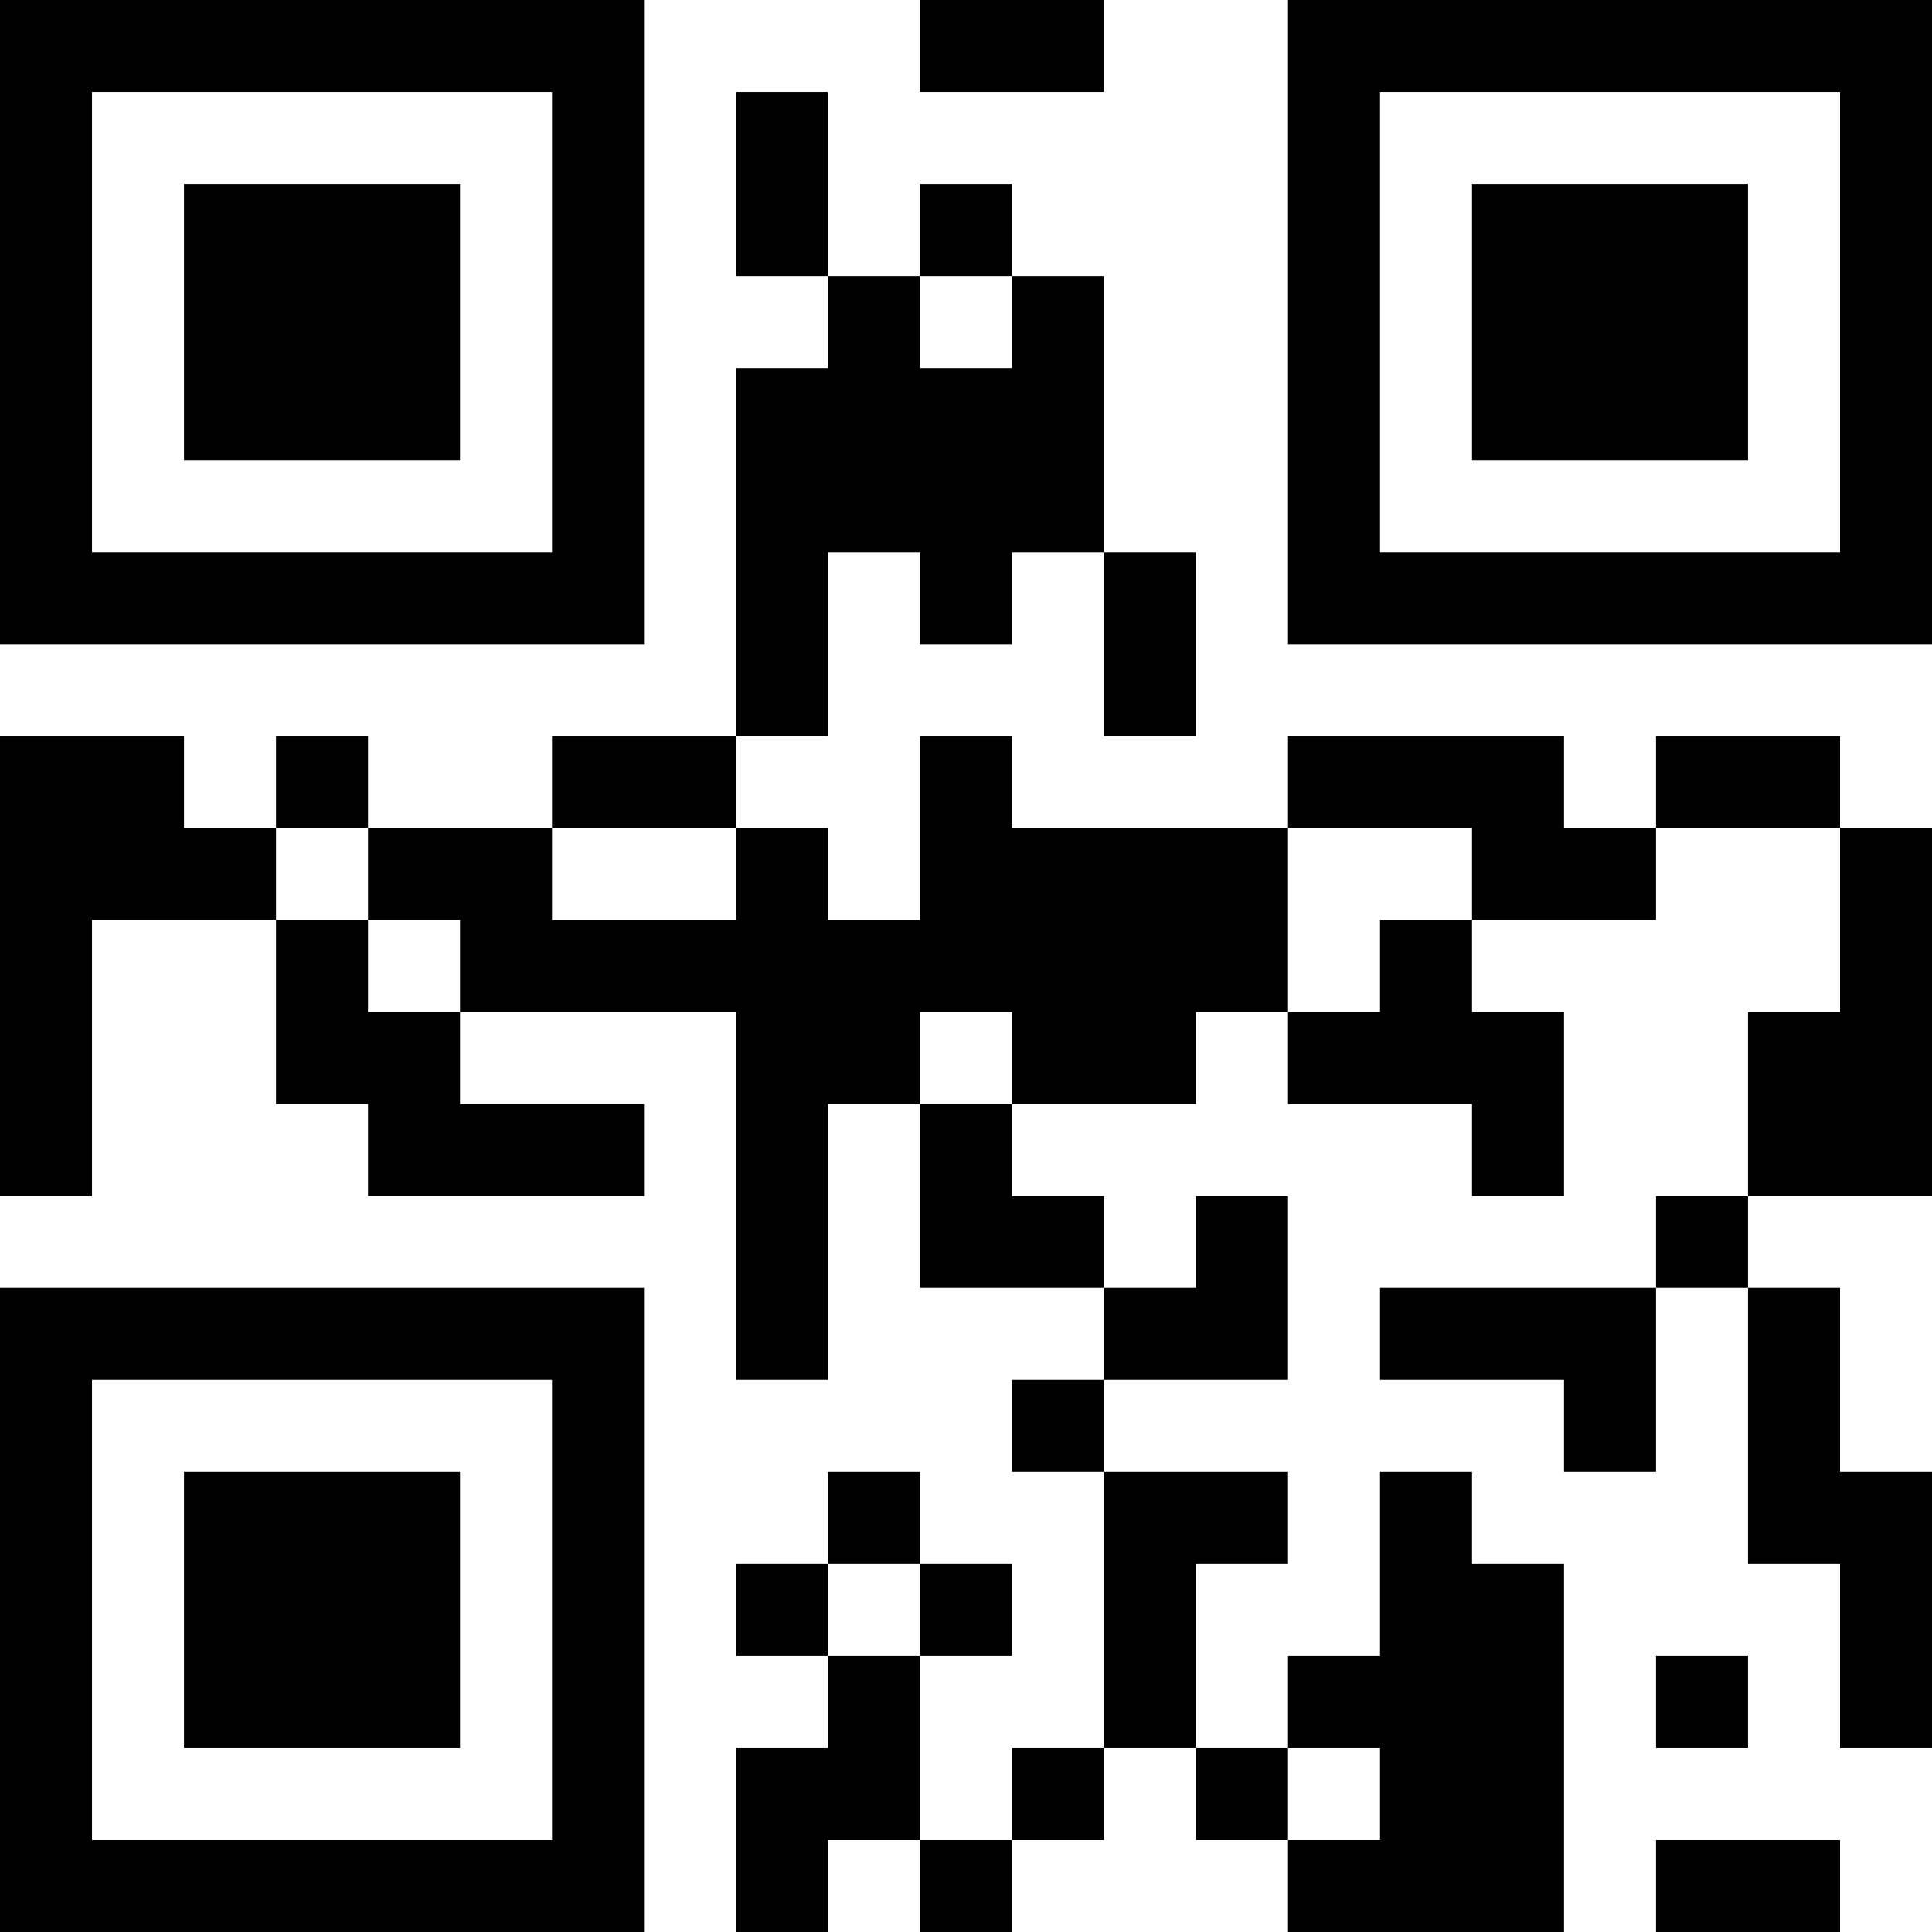 <?xml version="1.0" encoding="UTF-8"?>
<svg xmlns="http://www.w3.org/2000/svg" version="1.1" width="100" height="100" viewBox="0 0 100 100"><rect x="0" y="0" width="100" height="100" fill="#ffffff"/><g transform="scale(4.762)"><g transform="translate(0,0)"><path fill-rule="evenodd" d="M10 0L10 1L12 1L12 0ZM8 1L8 3L9 3L9 4L8 4L8 8L6 8L6 9L4 9L4 8L3 8L3 9L2 9L2 8L0 8L0 13L1 13L1 10L3 10L3 12L4 12L4 13L7 13L7 12L5 12L5 11L8 11L8 15L9 15L9 12L10 12L10 14L12 14L12 15L11 15L11 16L12 16L12 19L11 19L11 20L10 20L10 18L11 18L11 17L10 17L10 16L9 16L9 17L8 17L8 18L9 18L9 19L8 19L8 21L9 21L9 20L10 20L10 21L11 21L11 20L12 20L12 19L13 19L13 20L14 20L14 21L17 21L17 17L16 17L16 16L15 16L15 18L14 18L14 19L13 19L13 17L14 17L14 16L12 16L12 15L14 15L14 13L13 13L13 14L12 14L12 13L11 13L11 12L13 12L13 11L14 11L14 12L16 12L16 13L17 13L17 11L16 11L16 10L18 10L18 9L20 9L20 11L19 11L19 13L18 13L18 14L15 14L15 15L17 15L17 16L18 16L18 14L19 14L19 17L20 17L20 19L21 19L21 16L20 16L20 14L19 14L19 13L21 13L21 9L20 9L20 8L18 8L18 9L17 9L17 8L14 8L14 9L11 9L11 8L10 8L10 10L9 10L9 9L8 9L8 8L9 8L9 6L10 6L10 7L11 7L11 6L12 6L12 8L13 8L13 6L12 6L12 3L11 3L11 2L10 2L10 3L9 3L9 1ZM10 3L10 4L11 4L11 3ZM3 9L3 10L4 10L4 11L5 11L5 10L4 10L4 9ZM6 9L6 10L8 10L8 9ZM14 9L14 11L15 11L15 10L16 10L16 9ZM10 11L10 12L11 12L11 11ZM9 17L9 18L10 18L10 17ZM18 18L18 19L19 19L19 18ZM14 19L14 20L15 20L15 19ZM18 20L18 21L20 21L20 20ZM0 0L0 7L7 7L7 0ZM1 1L1 6L6 6L6 1ZM2 2L2 5L5 5L5 2ZM14 0L14 7L21 7L21 0ZM15 1L15 6L20 6L20 1ZM16 2L16 5L19 5L19 2ZM0 14L0 21L7 21L7 14ZM1 15L1 20L6 20L6 15ZM2 16L2 19L5 19L5 16Z" fill="#000000"/></g></g></svg>
